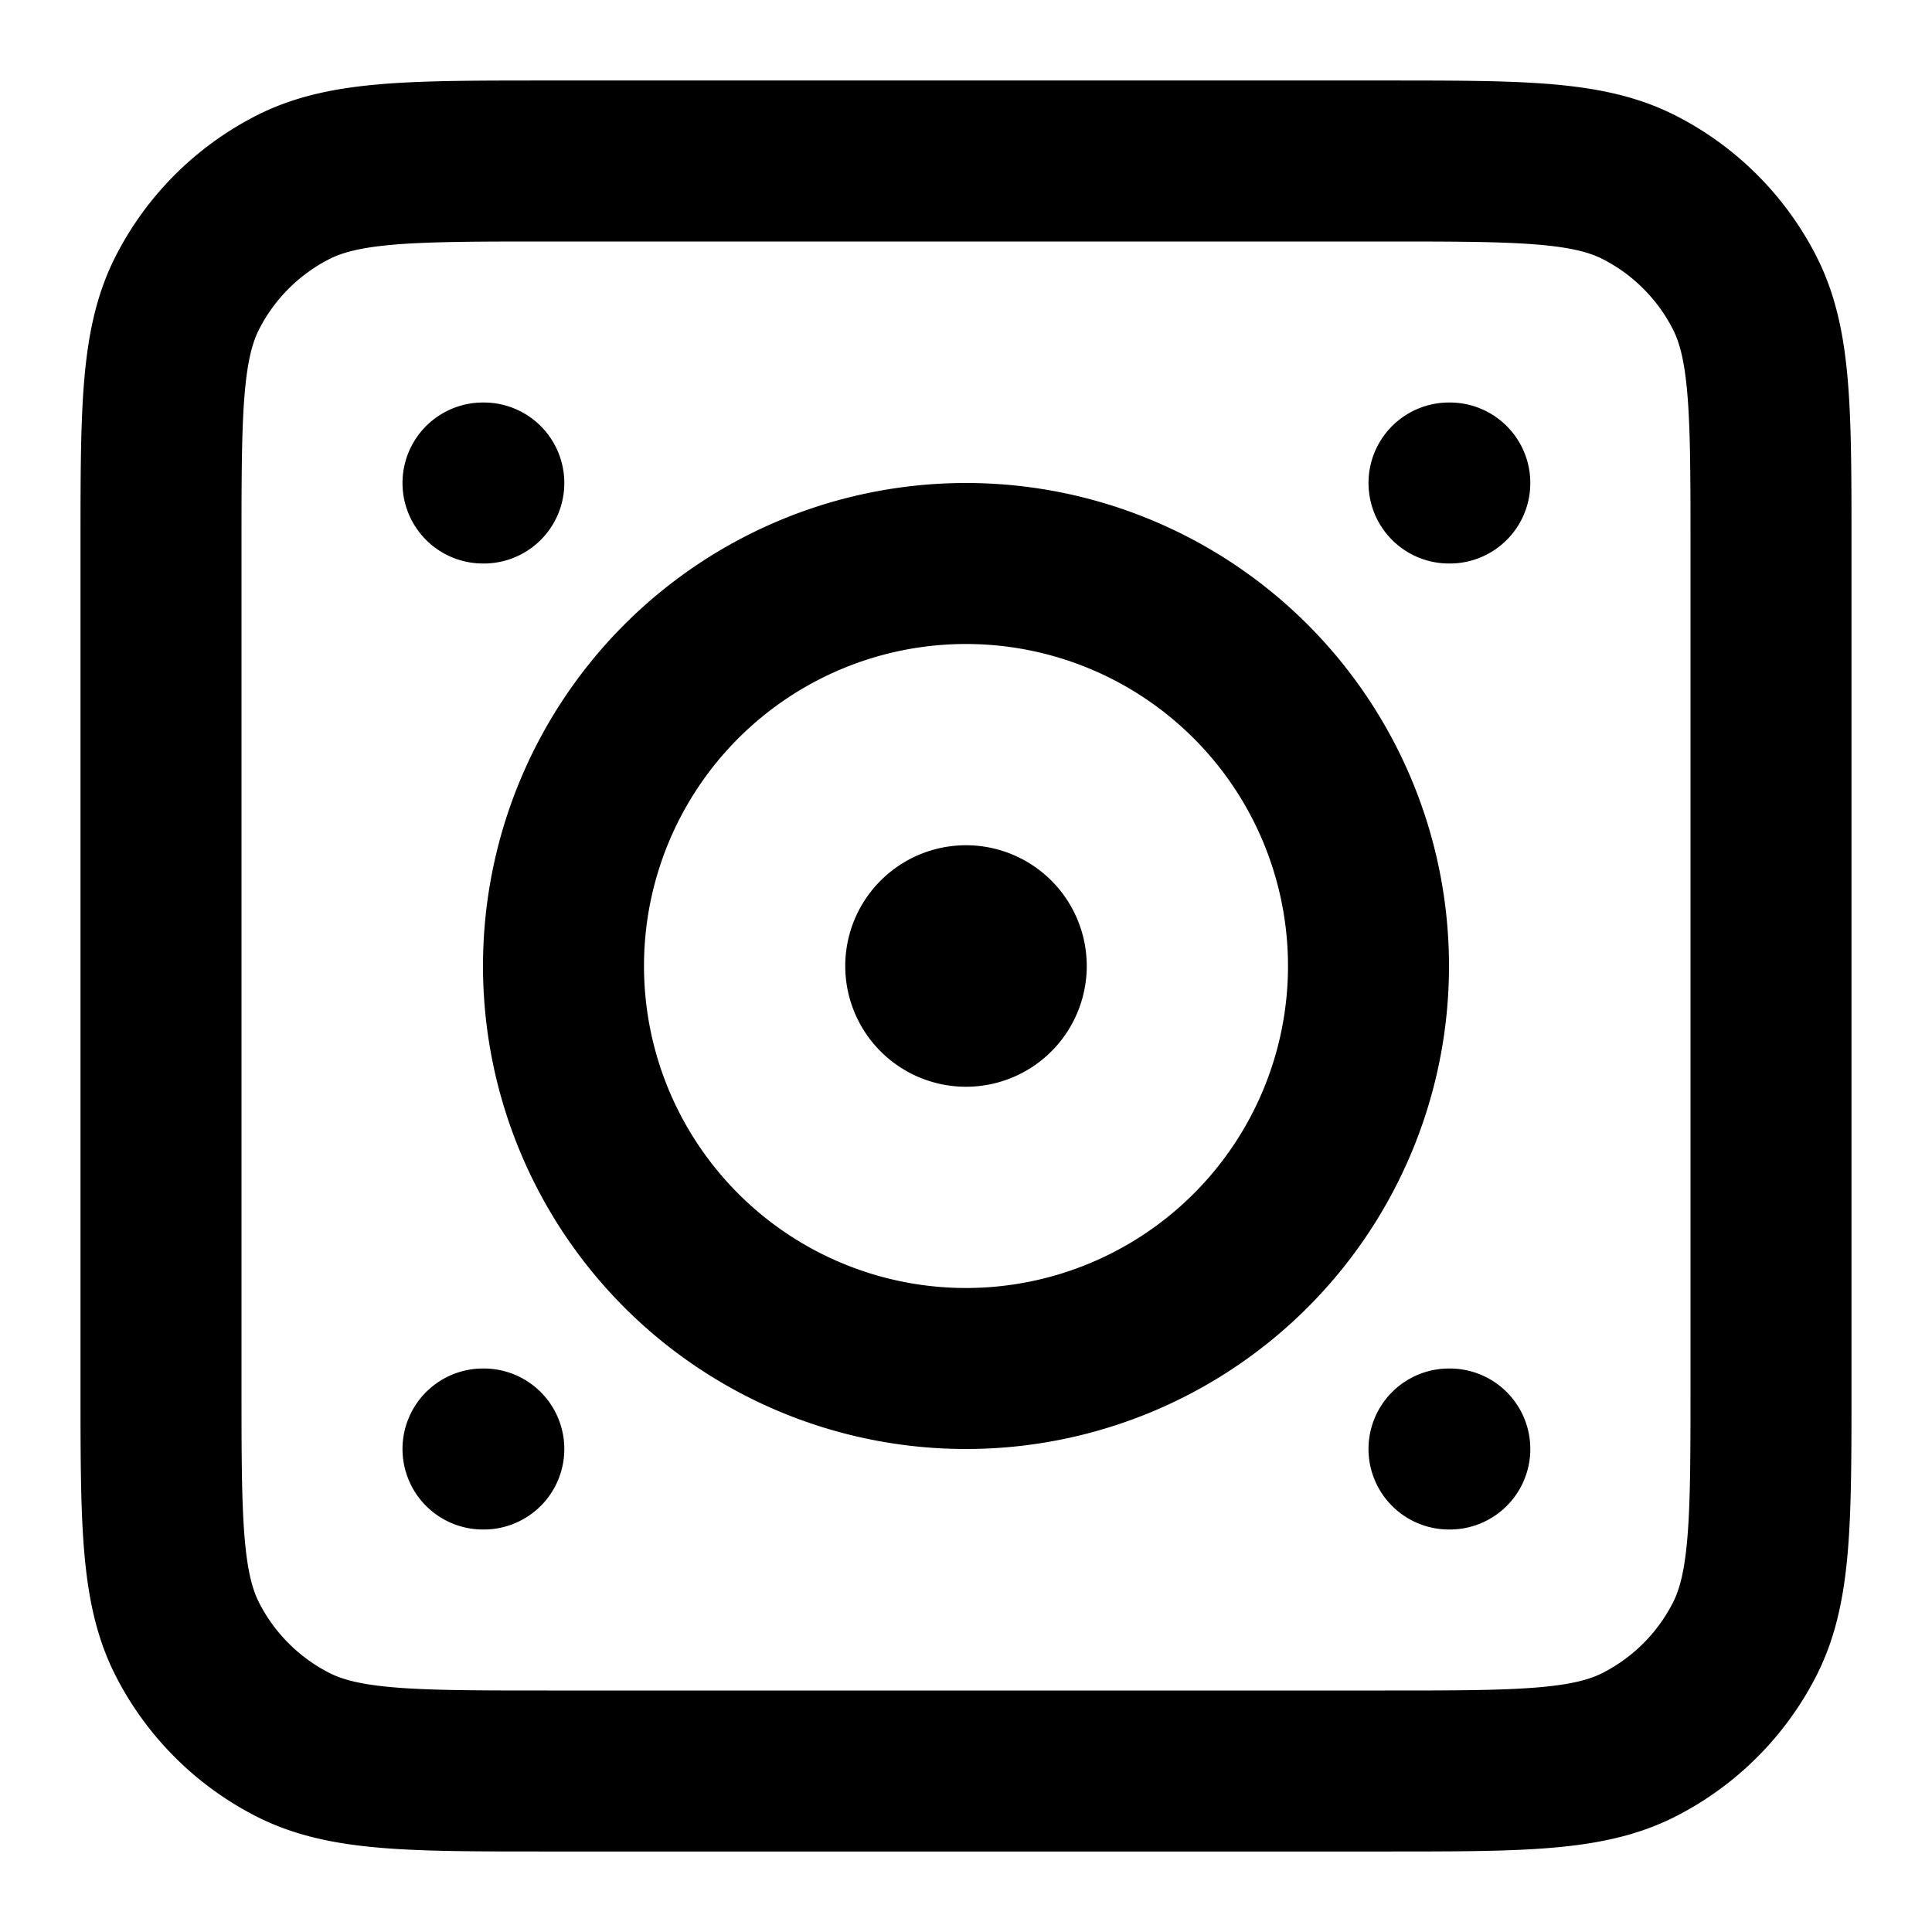 <svg xmlns="http://www.w3.org/2000/svg" fill="none" viewBox="0 0 24 24" stroke="currentColor"><path stroke="currentColor" stroke-linecap="round" stroke-linejoin="round" stroke-width="2" d="M12 12h.01M18 6h.01M6 6h.01M18 18h.01M6 18h.01m.79 4h10.4c1.68 0 2.52 0 3.162-.327a3 3 0 0 0 1.311-1.311C22 19.72 22 18.88 22 17.2V6.8c0-1.68 0-2.52-.327-3.162a3 3 0 0 0-1.311-1.311C19.72 2 18.88 2 17.2 2H6.8c-1.68 0-2.52 0-3.162.327a3 3 0 0 0-1.311 1.311C2 4.28 2 5.12 2 6.8v10.4c0 1.68 0 2.52.327 3.162a3 3 0 0 0 1.311 1.311C4.28 22 5.12 22 6.8 22m5.7-10a.5.5 0 1 1-1 0 .5.5 0 0 1 1 0m4.5 0a5 5 0 1 1-10 0 5 5 0 0 1 10 0"/></svg>
